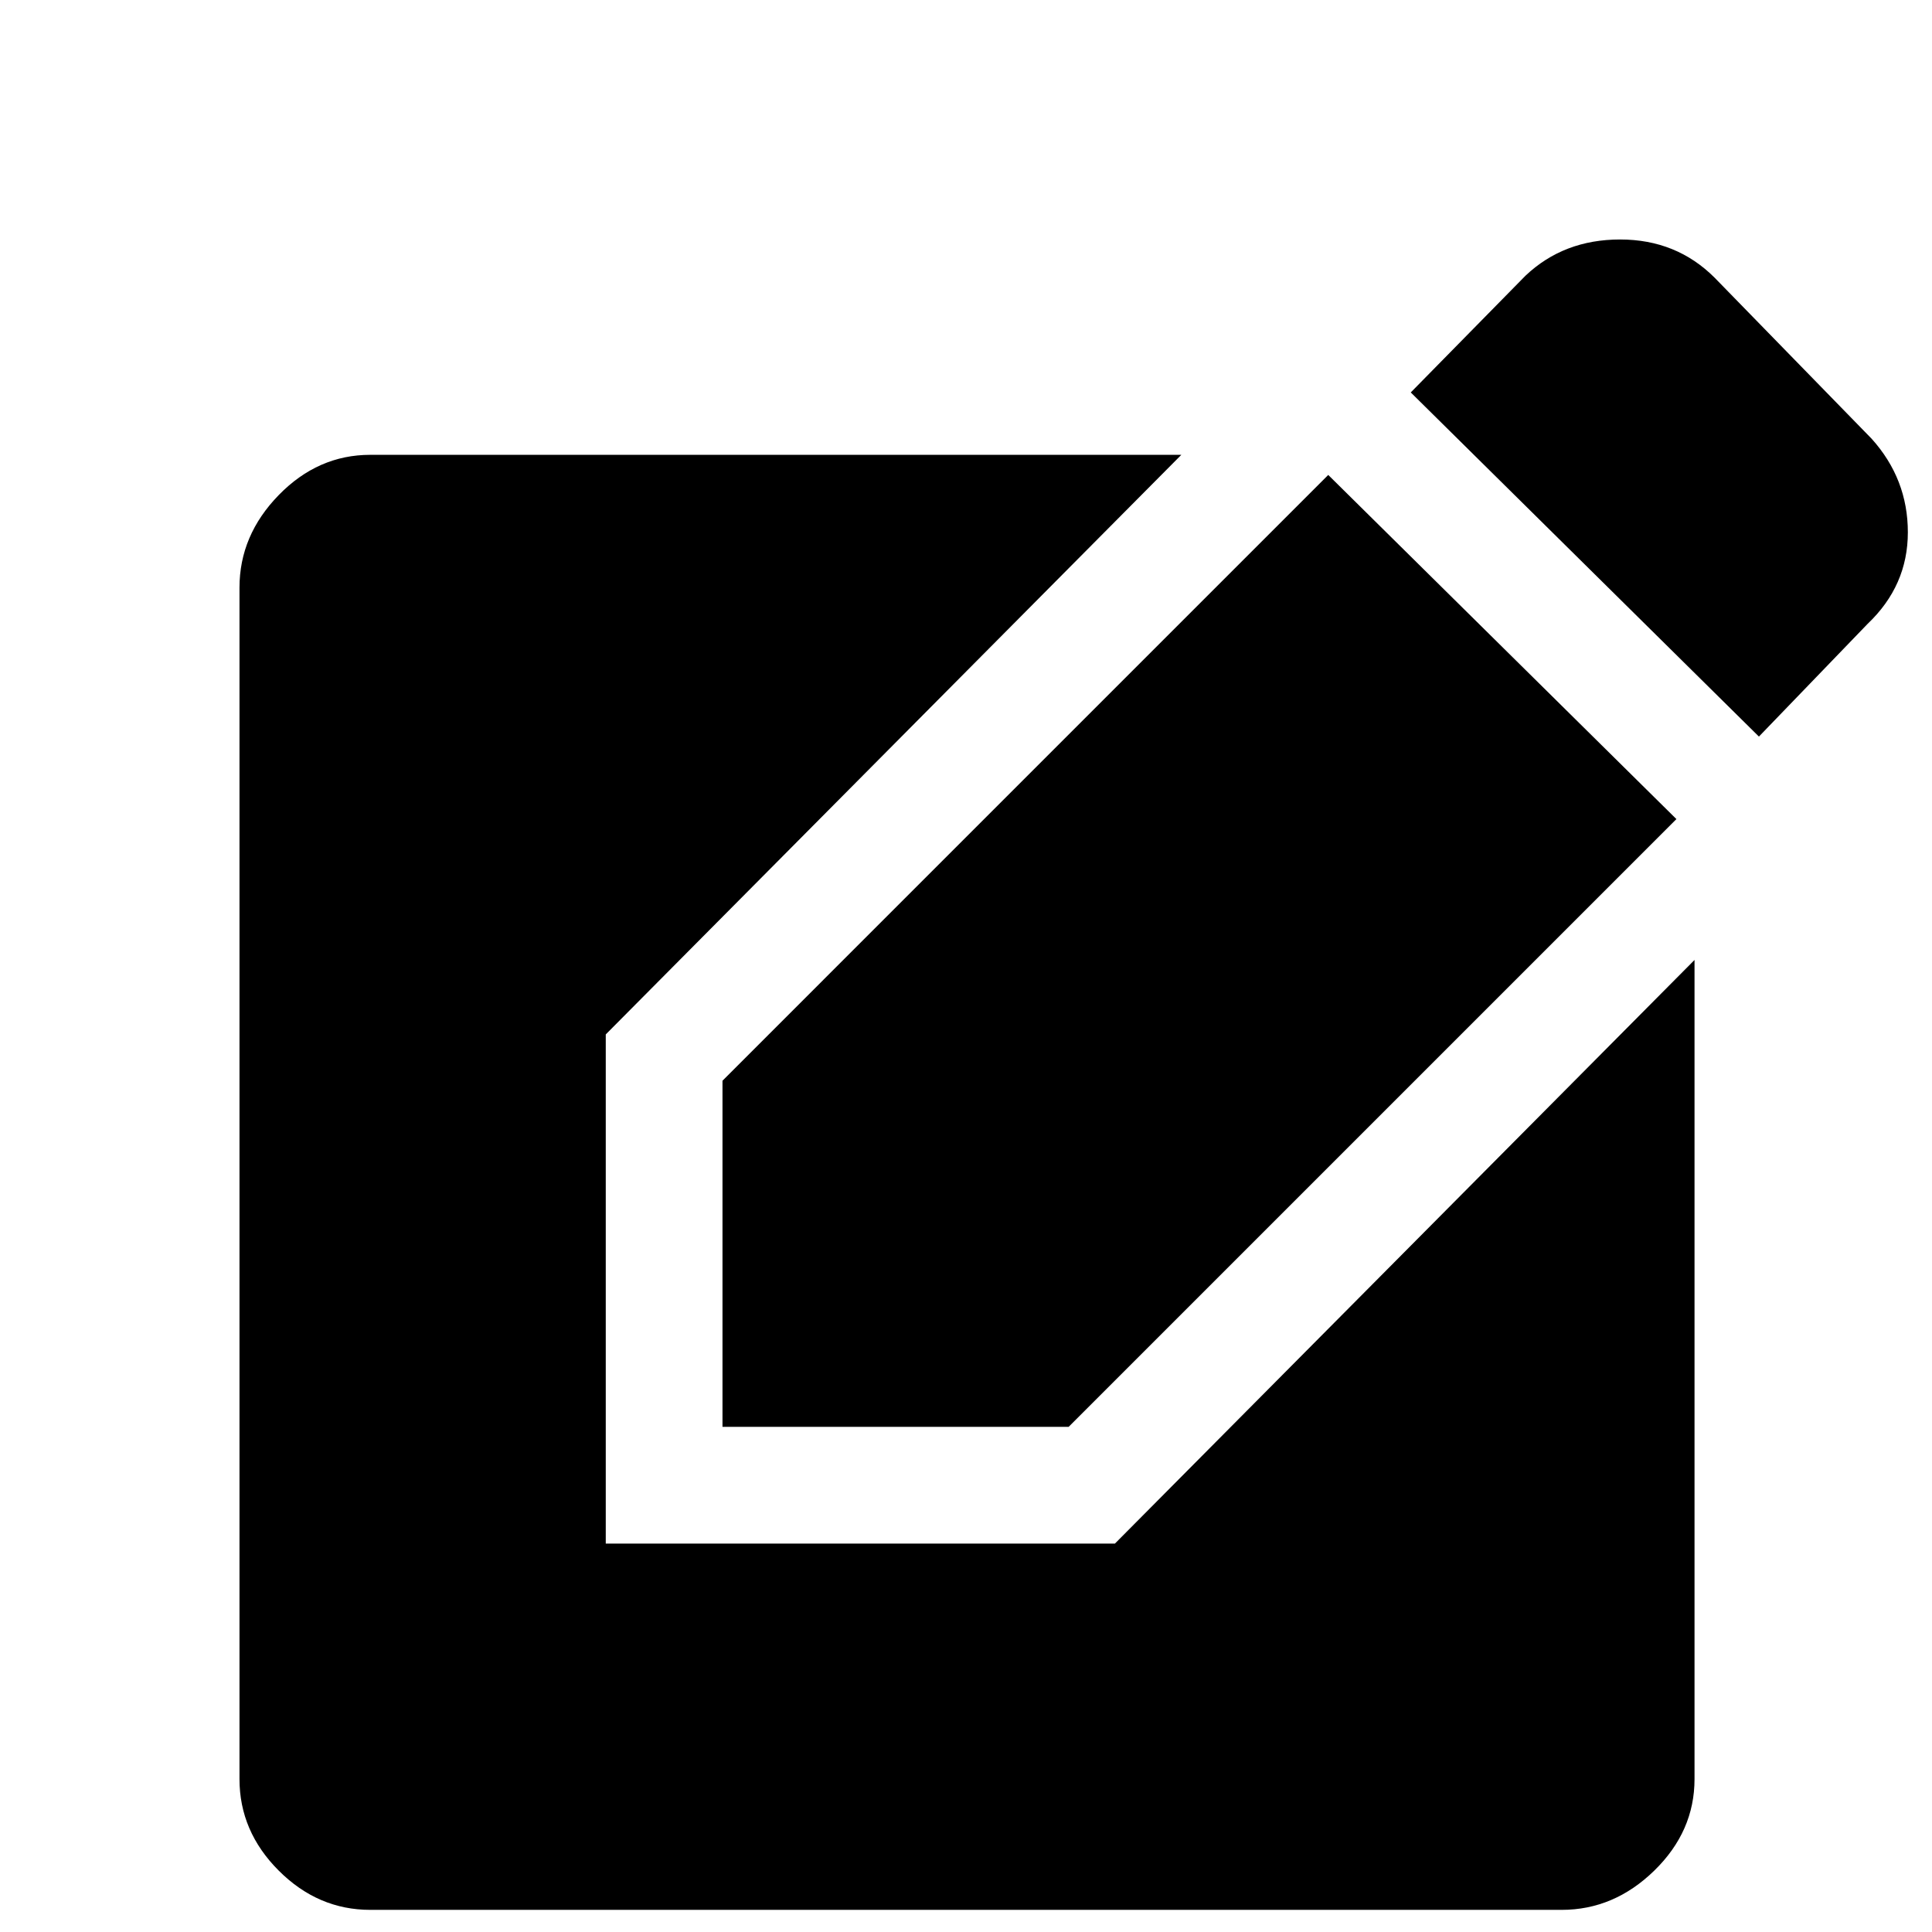 <svg xmlns="http://www.w3.org/2000/svg" height="48" width="48"><path d="M9.2 47.45q-1.3 0-2.275-.975Q5.95 45.5 5.95 44.2V14.6q0-1.3.975-2.3.975-1 2.275-1h20.15l-14.3 14.4v12.65H27.7l14.4-14.5V44.2q0 1.3-1 2.275-1 .975-2.3.975Zm8.75-12v-8.6L33 11.8l8.65 8.55-15.1 15.1ZM43.7 18.3l-8.65-8.55 2.85-2.9q.95-.9 2.35-.9 1.4 0 2.35.95l3.9 4q.9 1 .9 2.325 0 1.325-1 2.275Z"/></svg>